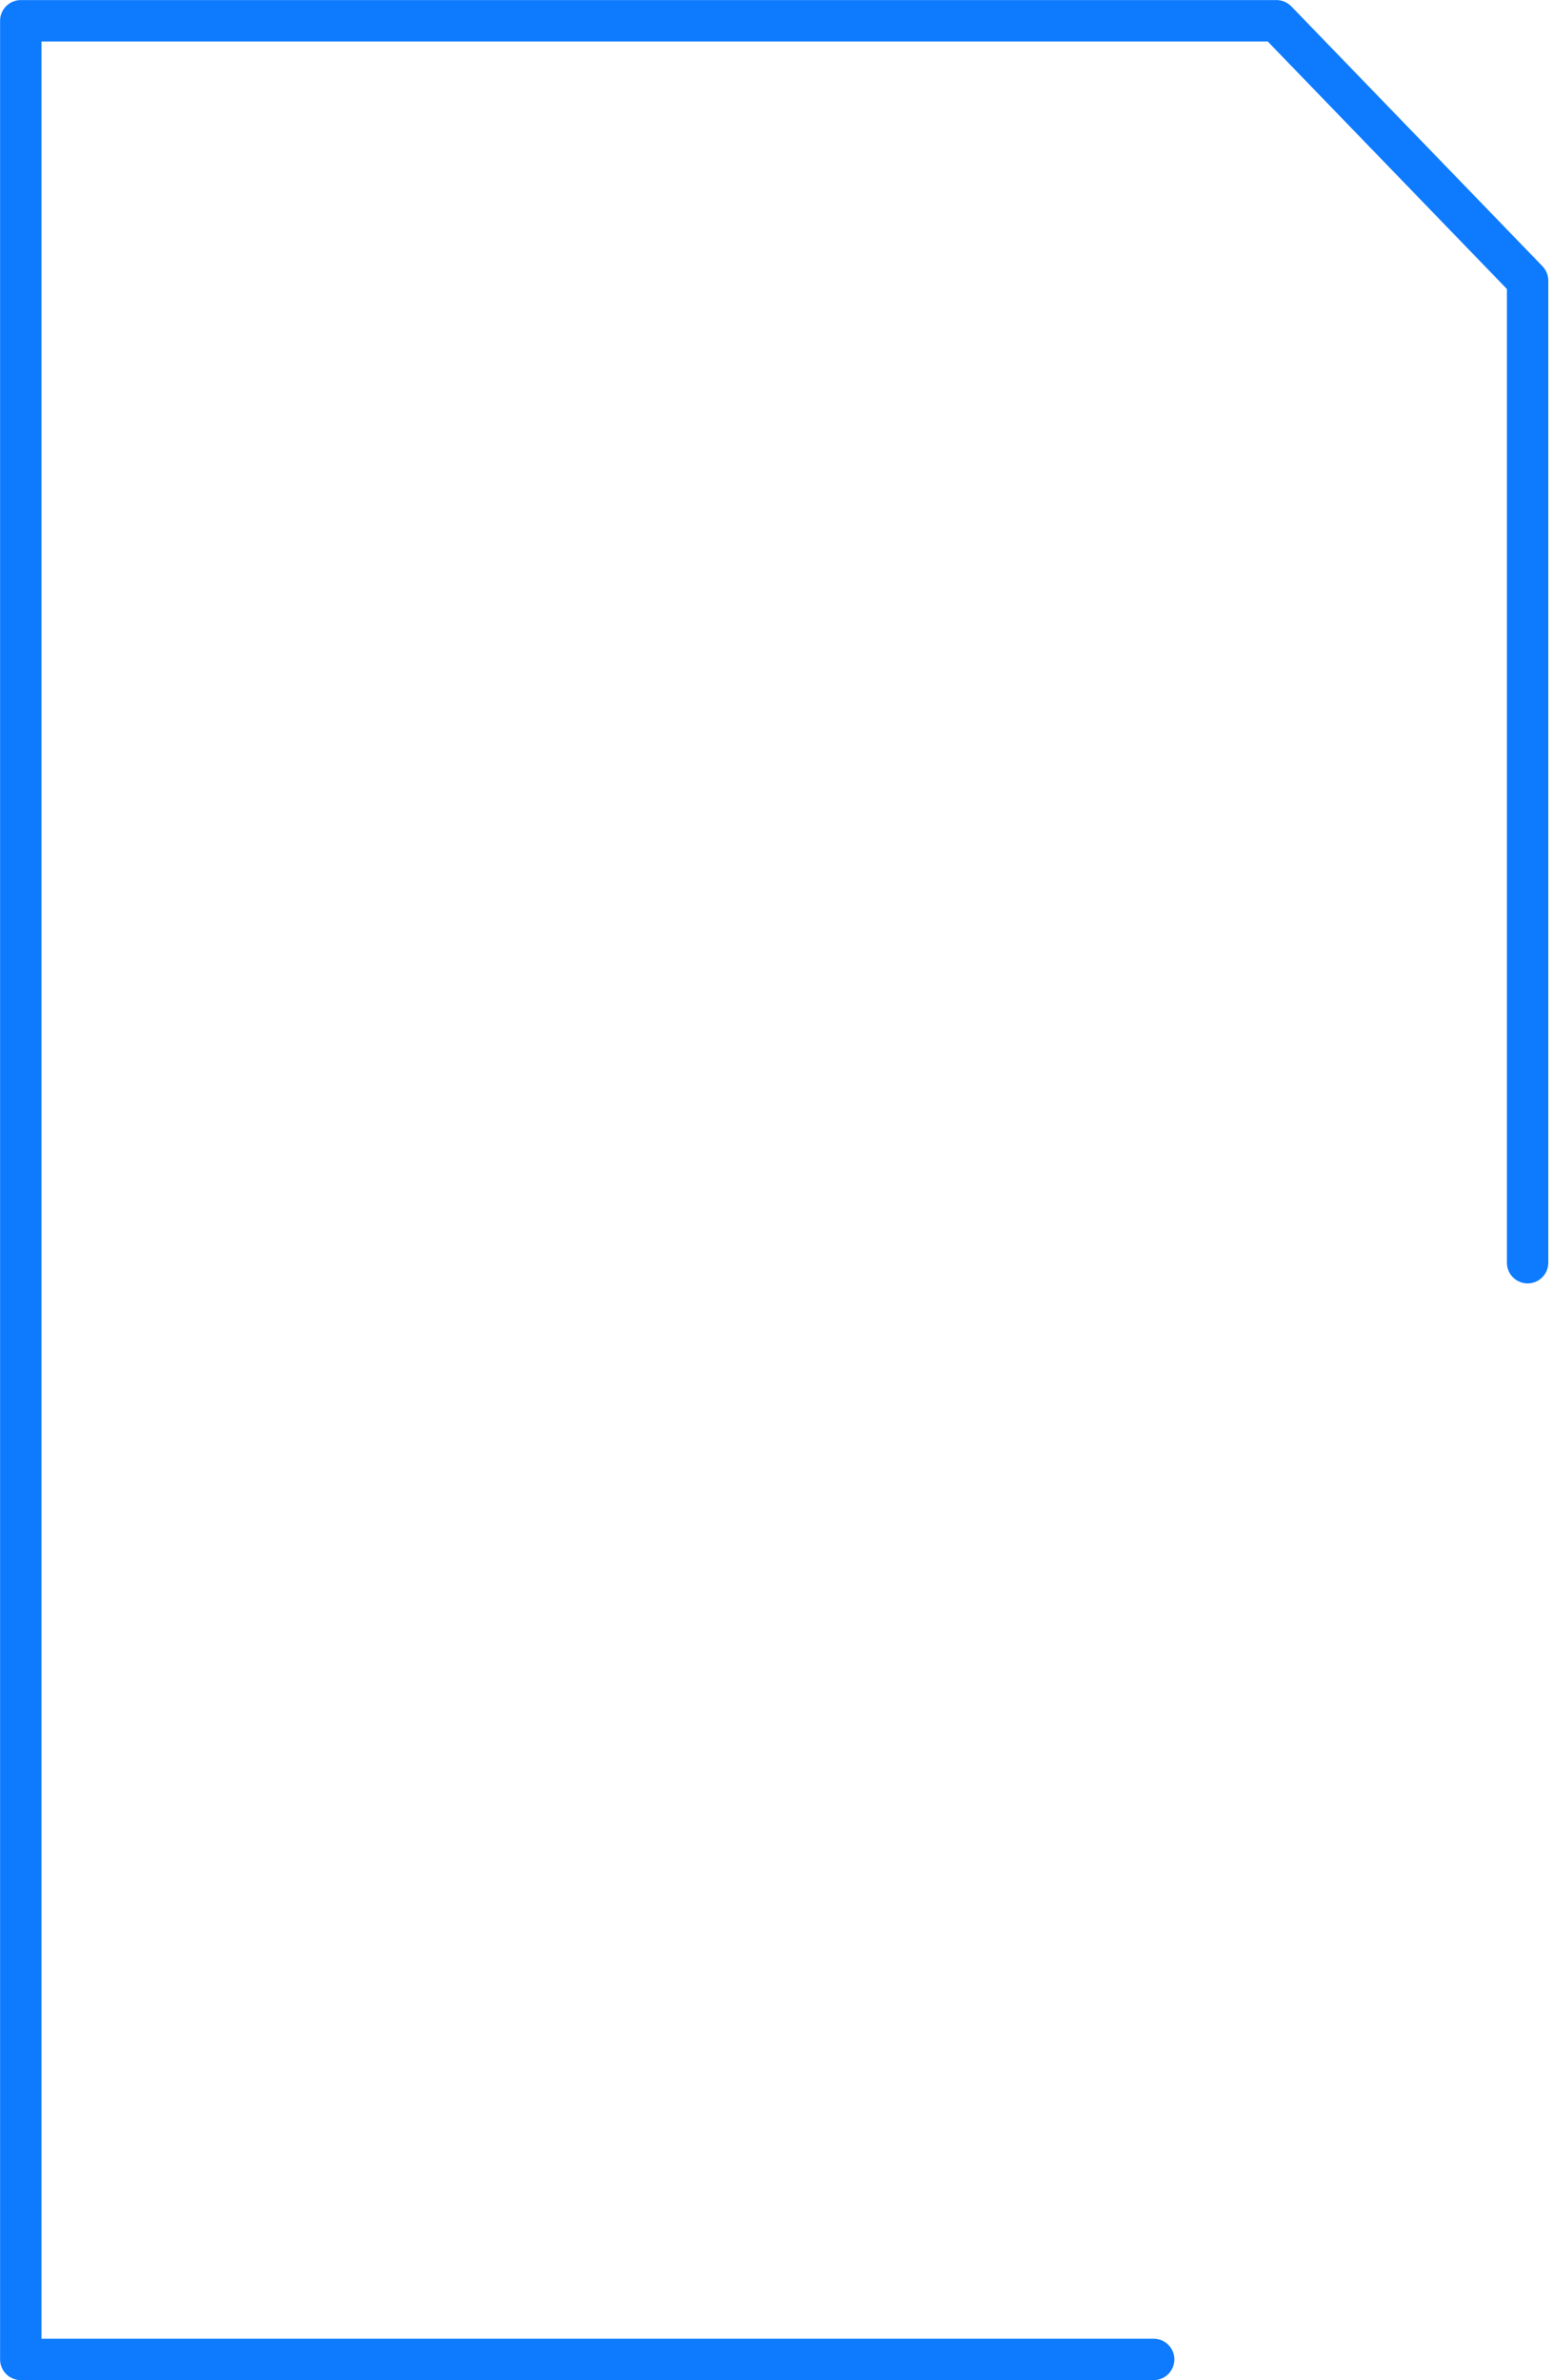 <svg width="75" height="115" viewBox="0 0 75 115" fill="none" xmlns="http://www.w3.org/2000/svg">
<path d="M55.75 113.996H1.004V1.004H61.686L73.821 13.559V61.008" stroke="#0E7BFF" stroke-width="2" stroke-linecap="round" stroke-linejoin="round"/>
</svg>

